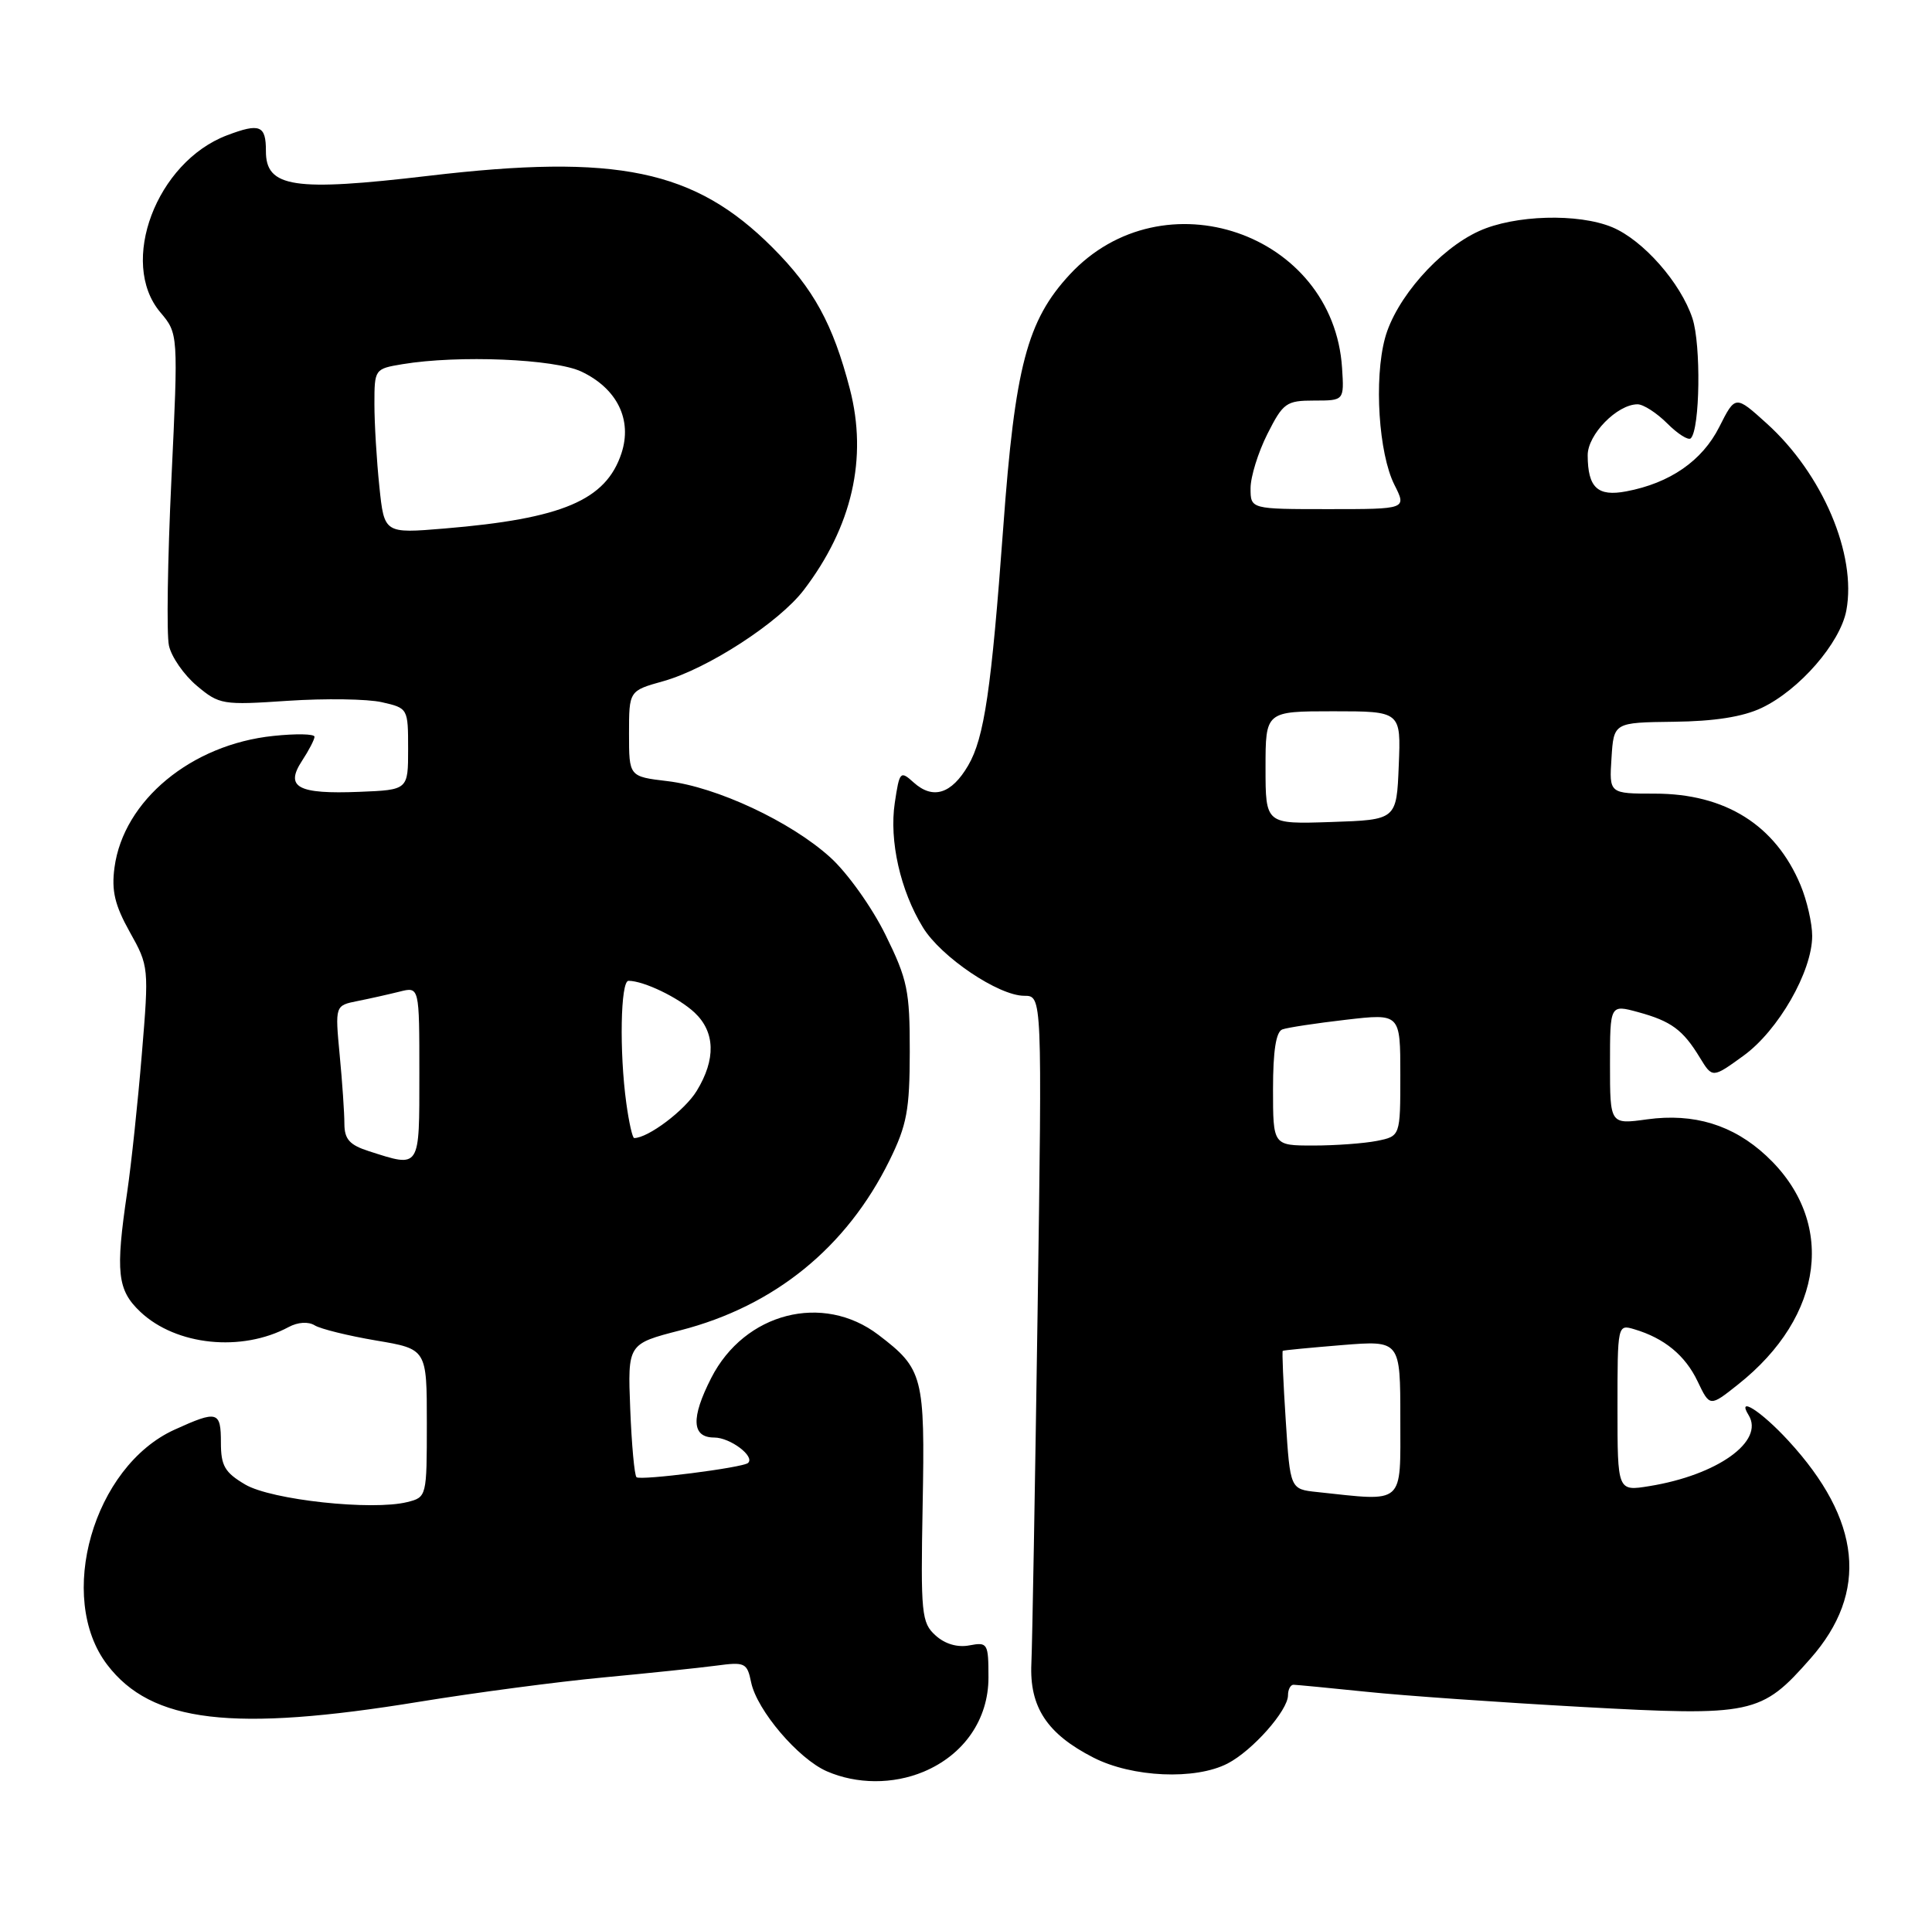 <?xml version="1.0" encoding="UTF-8" standalone="no"?>
<!DOCTYPE svg PUBLIC "-//W3C//DTD SVG 1.1//EN" "http://www.w3.org/Graphics/SVG/1.1/DTD/svg11.dtd" >
<svg xmlns="http://www.w3.org/2000/svg" xmlns:xlink="http://www.w3.org/1999/xlink" version="1.1" viewBox="0 0 258 256">
 <g >
 <path fill="currentColor"
d=" M 123.33 236.64 C 128.73 234.38 132.00 229.64 132.00 224.06 C 132.00 219.48 131.89 219.30 129.46 219.76 C 127.87 220.07 126.19 219.58 124.93 218.43 C 123.06 216.74 122.94 215.56 123.21 201.06 C 123.53 183.80 123.28 182.84 117.31 178.29 C 109.89 172.63 99.43 175.32 94.98 184.04 C 92.24 189.41 92.37 192.00 95.38 192.00 C 97.51 192.00 100.87 194.53 99.89 195.40 C 99.19 196.03 85.51 197.77 85.00 197.30 C 84.72 197.04 84.35 192.93 84.16 188.16 C 83.82 179.49 83.82 179.49 90.86 177.68 C 103.44 174.44 113.05 166.62 118.78 155.00 C 121.11 150.26 121.48 148.25 121.49 140.48 C 121.50 132.31 121.19 130.83 118.24 124.84 C 116.44 121.18 113.14 116.55 110.86 114.50 C 105.59 109.73 95.71 105.11 89.13 104.33 C 84.00 103.72 84.00 103.72 84.00 97.99 C 84.00 92.26 84.00 92.26 88.58 90.98 C 94.52 89.31 104.03 83.14 107.34 78.80 C 113.79 70.34 115.89 61.21 113.49 51.95 C 111.24 43.29 108.65 38.55 103.14 33.04 C 92.76 22.66 82.41 20.51 57.26 23.48 C 39.23 25.61 35.49 25.05 35.51 20.17 C 35.52 16.74 34.70 16.41 30.32 18.07 C 20.89 21.64 15.82 35.07 21.40 41.70 C 23.81 44.56 23.81 44.56 22.89 64.03 C 22.38 74.74 22.23 84.73 22.56 86.22 C 22.88 87.72 24.55 90.13 26.27 91.58 C 29.29 94.12 29.72 94.19 38.45 93.60 C 43.43 93.27 49.08 93.35 51.00 93.79 C 54.48 94.58 54.50 94.62 54.50 100.04 C 54.50 105.50 54.50 105.50 48.00 105.76 C 39.75 106.09 38.02 105.15 40.33 101.62 C 41.25 100.22 42.00 98.77 42.00 98.40 C 42.00 98.02 39.54 97.97 36.52 98.29 C 25.55 99.42 16.49 106.92 15.29 115.86 C 14.87 118.98 15.33 120.89 17.33 124.48 C 19.88 129.03 19.90 129.23 18.94 140.79 C 18.41 147.23 17.53 155.51 16.99 159.19 C 15.40 169.95 15.66 172.30 18.75 175.22 C 23.53 179.72 32.28 180.62 38.55 177.24 C 39.79 176.58 41.17 176.49 42.03 177.02 C 42.81 177.50 46.50 178.41 50.22 179.04 C 57.00 180.18 57.00 180.18 57.00 190.07 C 57.00 199.90 56.98 199.97 54.39 200.62 C 49.71 201.79 36.26 200.34 32.75 198.28 C 30.02 196.67 29.50 195.78 29.50 192.68 C 29.50 188.47 29.05 188.34 23.31 190.95 C 12.47 195.87 7.46 213.36 14.32 222.35 C 20.22 230.09 31.05 231.37 56.00 227.29 C 63.42 226.08 74.45 224.62 80.50 224.05 C 86.55 223.48 93.35 222.77 95.62 222.47 C 99.49 221.95 99.77 222.08 100.31 224.71 C 101.09 228.44 106.61 234.92 110.42 236.58 C 114.42 238.32 119.25 238.34 123.33 236.64 Z  M 163.93 235.54 C 167.26 233.82 172.00 228.46 172.00 226.42 C 172.00 225.64 172.34 225.01 172.75 225.02 C 173.16 225.03 177.55 225.45 182.50 225.96 C 187.45 226.48 200.37 227.38 211.21 227.98 C 234.09 229.24 235.18 229.01 241.77 221.52 C 249.57 212.67 248.58 203.01 238.79 192.39 C 235.19 188.48 231.87 186.36 233.51 189.01 C 235.66 192.50 229.35 197.02 220.25 198.49 C 216.00 199.18 216.00 199.18 216.00 188.02 C 216.00 176.92 216.01 176.87 218.25 177.54 C 222.26 178.73 225.05 181.03 226.70 184.50 C 228.33 187.91 228.33 187.91 232.08 184.93 C 243.66 175.77 245.23 163.07 235.87 154.37 C 231.43 150.24 226.21 148.65 219.97 149.50 C 215.00 150.19 215.00 150.19 215.00 142.17 C 215.00 134.16 215.00 134.16 218.75 135.18 C 223.18 136.39 224.74 137.54 227.00 141.26 C 228.68 144.01 228.68 144.01 232.82 141.01 C 237.47 137.65 242.00 129.75 242.00 125.00 C 242.00 123.32 241.30 120.27 240.45 118.23 C 237.10 110.20 230.41 106.00 220.99 106.00 C 214.89 106.00 214.89 106.00 215.20 101.25 C 215.50 96.50 215.50 96.50 223.52 96.40 C 228.94 96.34 232.75 95.74 235.25 94.55 C 240.29 92.16 245.74 85.88 246.56 81.54 C 247.96 74.06 243.38 63.28 235.92 56.55 C 231.74 52.77 231.74 52.77 229.59 57.03 C 227.31 61.55 223.01 64.53 217.16 65.63 C 213.34 66.35 212.04 65.13 212.02 60.82 C 212.00 58.05 215.96 54.00 218.68 54.00 C 219.46 54.00 221.24 55.15 222.65 56.56 C 224.06 57.97 225.47 58.86 225.79 58.54 C 227.02 57.31 227.17 46.04 226.01 42.52 C 224.44 37.77 219.43 32.08 215.30 30.35 C 210.76 28.46 202.25 28.70 197.50 30.87 C 192.16 33.30 186.37 39.90 184.95 45.18 C 183.47 50.67 184.11 60.57 186.21 64.75 C 187.85 68.00 187.85 68.00 177.42 68.00 C 167.00 68.00 167.00 68.00 167.00 65.21 C 167.00 63.68 168.01 60.42 169.25 57.96 C 171.35 53.80 171.77 53.50 175.50 53.50 C 179.50 53.50 179.50 53.50 179.22 49.15 C 178.06 31.10 155.28 23.27 142.86 36.66 C 137.16 42.81 135.54 48.95 133.97 70.50 C 132.39 92.06 131.44 98.57 129.29 102.24 C 127.06 106.06 124.58 106.83 122.00 104.50 C 120.23 102.90 120.12 103.02 119.49 107.23 C 118.73 112.30 120.23 118.95 123.25 123.87 C 125.66 127.82 133.35 133.00 136.78 133.00 C 139.17 133.00 139.17 133.00 138.56 175.25 C 138.22 198.49 137.85 219.61 137.73 222.18 C 137.46 228.00 139.83 231.59 146.02 234.75 C 151.20 237.40 159.62 237.77 163.93 235.54 Z  M 49.25 153.75 C 46.69 152.93 46.00 152.16 45.99 150.11 C 45.99 148.67 45.71 144.53 45.36 140.90 C 44.74 134.30 44.74 134.30 47.75 133.70 C 49.41 133.37 51.94 132.80 53.38 132.44 C 56.00 131.78 56.00 131.78 56.00 143.39 C 56.00 156.23 56.17 155.97 49.25 153.75 Z  M 83.64 147.36 C 82.69 140.48 82.87 131.00 83.93 131.00 C 85.96 131.00 90.61 133.24 92.75 135.24 C 95.51 137.83 95.62 141.48 93.04 145.70 C 91.46 148.30 86.55 152.00 84.69 152.00 C 84.46 152.00 83.99 149.91 83.64 147.36 Z  M 50.66 64.98 C 50.30 61.53 50.00 56.58 50.00 53.98 C 50.00 49.30 50.03 49.26 53.75 48.64 C 61.24 47.40 74.06 47.94 77.64 49.63 C 82.42 51.90 84.46 56.07 82.99 60.54 C 80.92 66.81 75.12 69.28 59.35 70.59 C 51.31 71.26 51.31 71.26 50.66 64.98 Z  M 175.89 199.28 C 172.29 198.90 172.29 198.90 171.70 189.73 C 171.37 184.69 171.19 180.50 171.30 180.42 C 171.41 180.34 174.99 180.00 179.25 179.65 C 187.00 179.03 187.00 179.03 187.00 189.51 C 187.00 201.14 187.69 200.54 175.89 199.28 Z  M 170.00 145.47 C 170.00 140.35 170.40 137.79 171.25 137.49 C 171.94 137.24 175.76 136.66 179.75 136.20 C 187.00 135.36 187.00 135.36 187.00 143.56 C 187.00 151.75 187.00 151.75 183.88 152.38 C 182.16 152.72 178.33 153.00 175.38 153.00 C 170.00 153.00 170.00 153.00 170.00 145.47 Z  M 169.00 102.54 C 169.00 95.00 169.00 95.00 178.04 95.00 C 187.09 95.00 187.09 95.00 186.79 102.25 C 186.50 109.50 186.50 109.50 177.75 109.79 C 169.00 110.08 169.00 110.08 169.00 102.54 Z "/>
</g>
</svg>